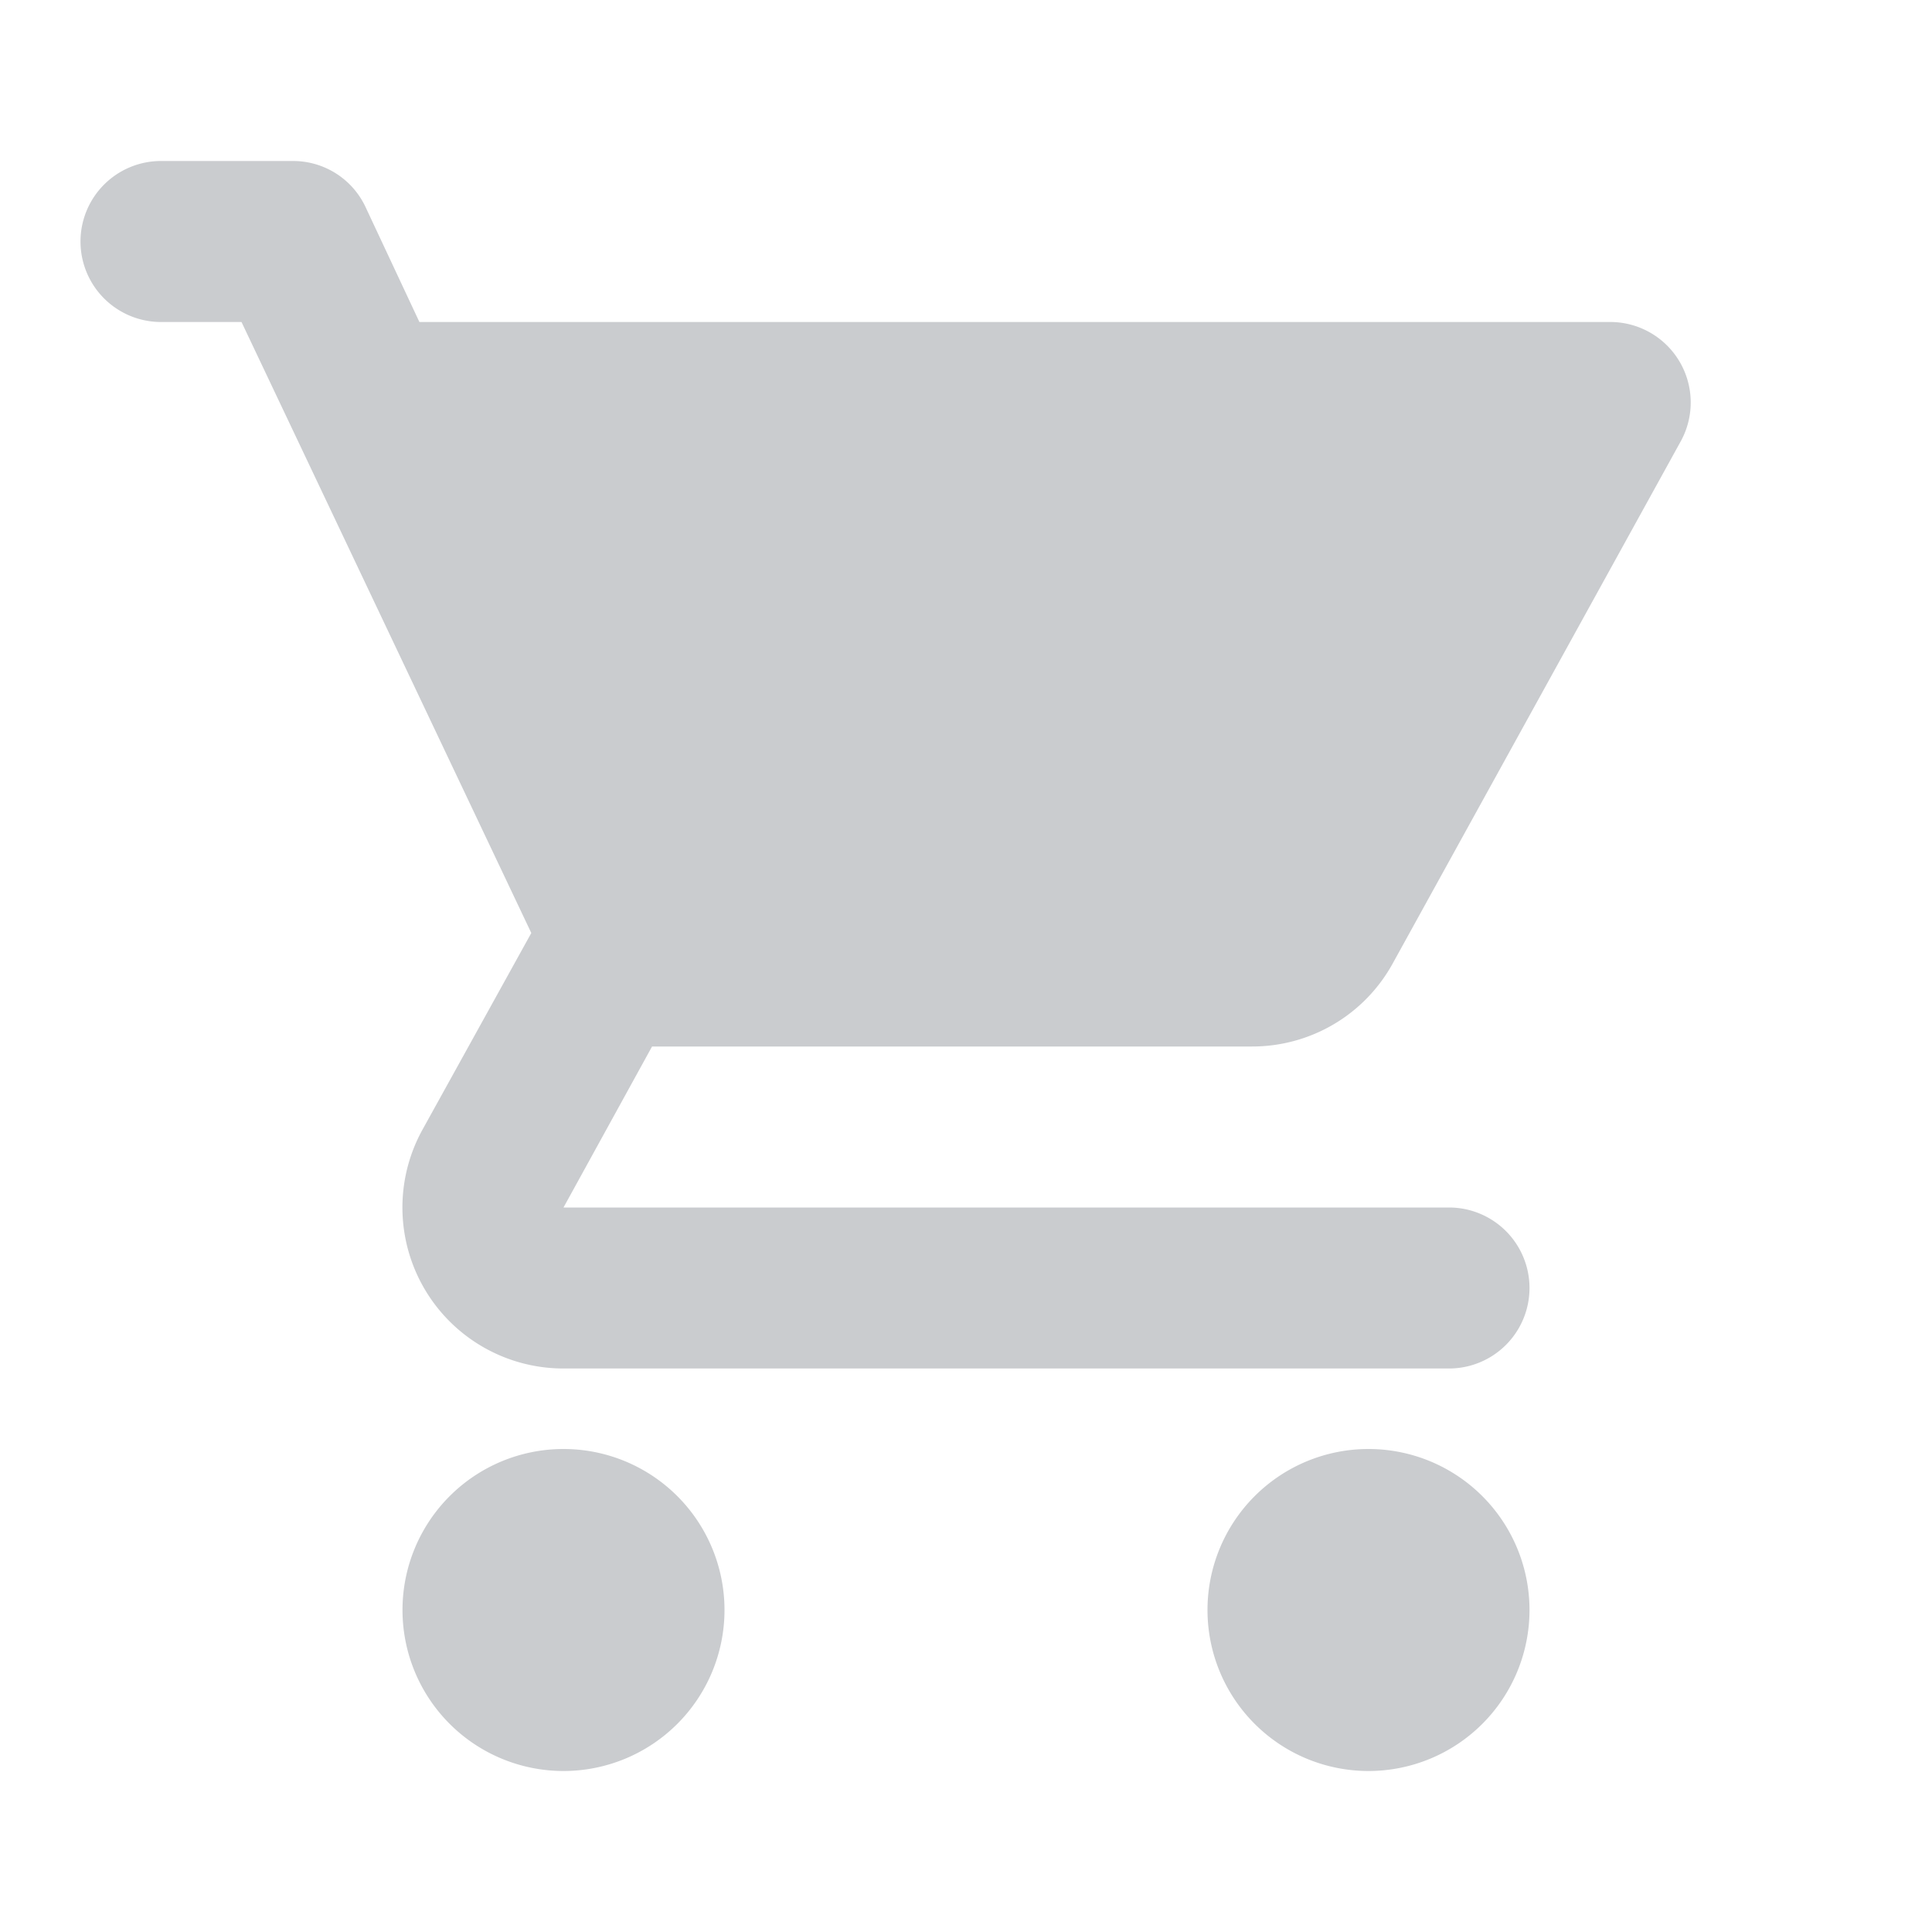 <svg id="shopping_cart-24px" xmlns="http://www.w3.org/2000/svg" width="24" height="24" viewBox="0 0 24 24">
  <path id="Path_1427" data-name="Path 1427" d="M0,0H24V24H0Z" fill="none"/>
  <path id="Path_1428" data-name="Path 1428" d="M7,18a2,2,0,1,0,2,2A2,2,0,0,0,7,18ZM1,3A1,1,0,0,0,2,4H3l3.6,7.59L5.25,14.03A2,2,0,0,0,7,17H18a1,1,0,0,0,0-2H7l1.1-2h7.45a1.991,1.991,0,0,0,1.75-1.03l3.58-6.49A1,1,0,0,0,20.01,4H5.21L4.54,2.57A.993.993,0,0,0,3.64,2H2A1,1,0,0,0,1,3ZM17,18a2,2,0,1,0,2,2A2,2,0,0,0,17,18Z" fill="#cacccf"/>
</svg>
